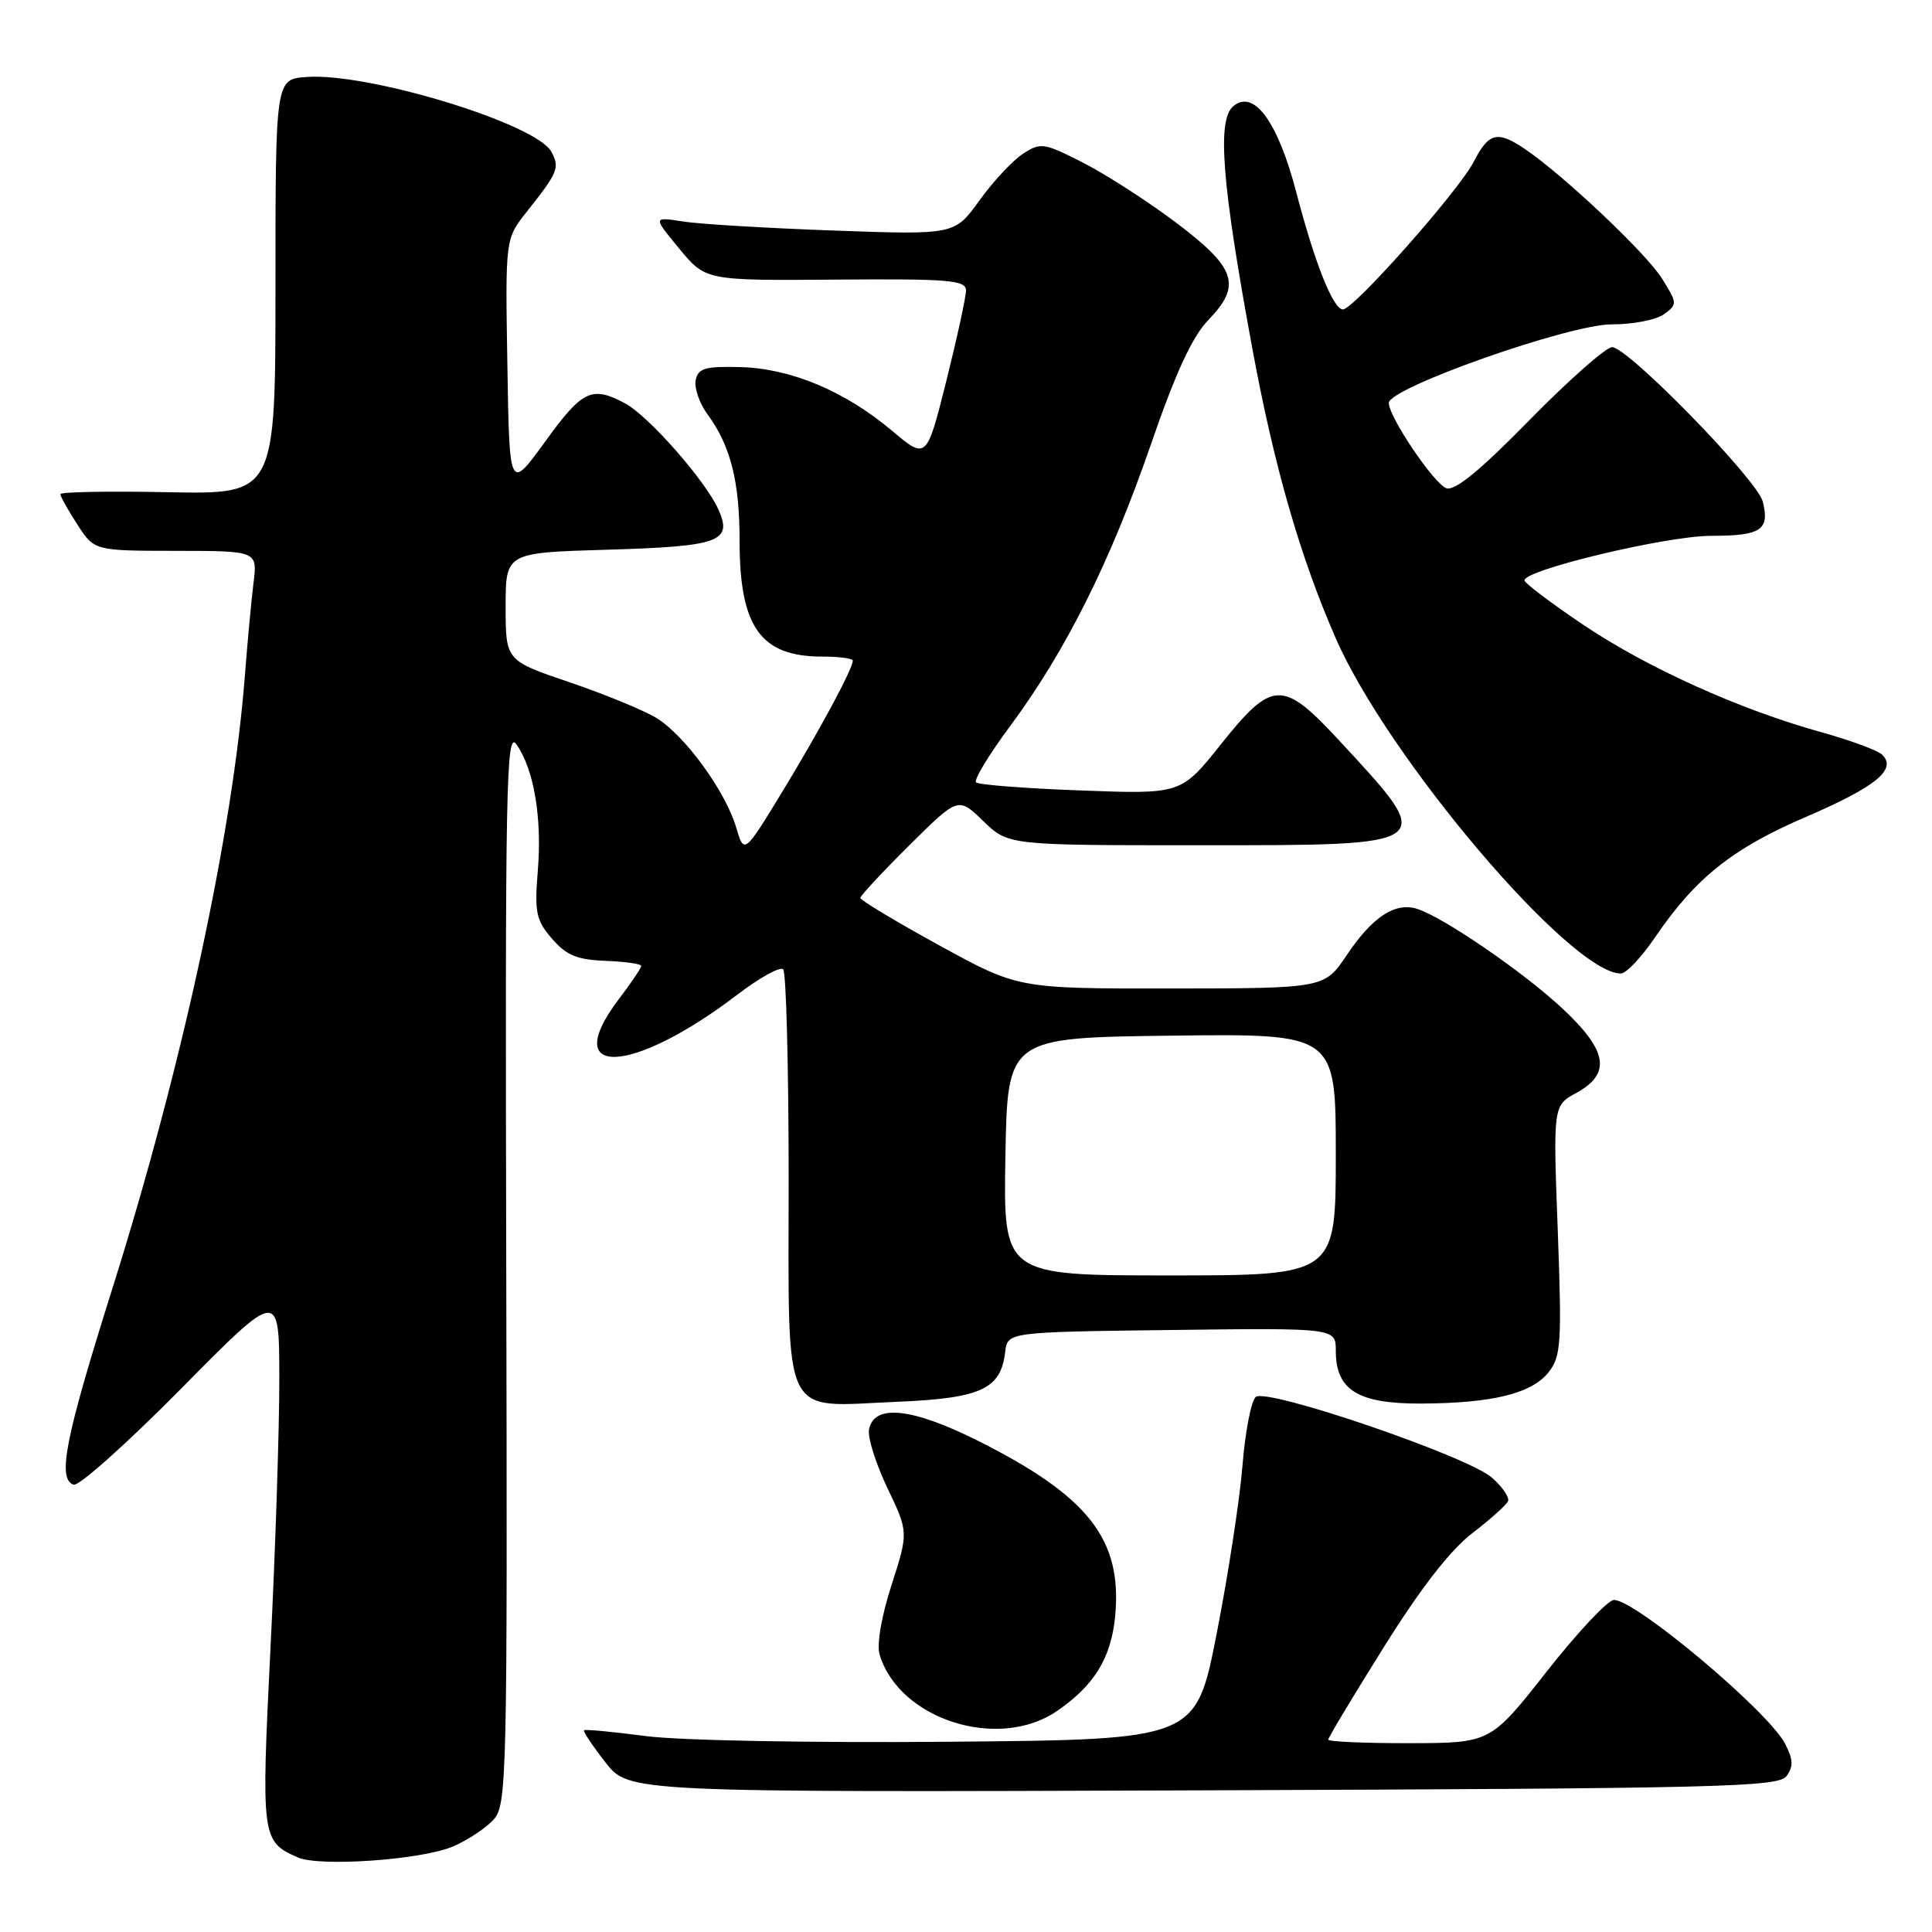 <?xml version="1.0" encoding="UTF-8" standalone="no"?>
<!DOCTYPE svg PUBLIC "-//W3C//DTD SVG 1.1//EN" "http://www.w3.org/Graphics/SVG/1.1/DTD/svg11.dtd" >
<svg xmlns="http://www.w3.org/2000/svg" xmlns:xlink="http://www.w3.org/1999/xlink" version="1.1" viewBox="0 0 256 256">
 <g >
 <path fill="currentColor"
d=" M 60.02 244.67 C 61.96 243.84 64.37 242.24 65.39 241.12 C 67.17 239.16 67.24 235.92 67.08 167.78 C 66.93 104.00 67.07 96.72 68.42 98.62 C 70.73 101.87 71.83 108.28 71.27 115.27 C 70.81 120.90 71.02 121.91 73.13 124.37 C 75.05 126.59 76.44 127.17 80.26 127.32 C 82.87 127.42 84.99 127.72 84.97 128.00 C 84.96 128.28 83.61 130.27 81.97 132.43 C 74.05 142.90 83.71 142.48 97.78 131.74 C 100.68 129.53 103.38 128.04 103.78 128.44 C 104.17 128.84 104.50 141.32 104.50 156.16 C 104.50 188.72 103.38 186.39 118.74 185.75 C 129.98 185.29 132.62 184.08 133.19 179.15 C 133.50 176.50 133.50 176.50 155.25 176.23 C 177.00 175.96 177.00 175.96 177.00 178.98 C 177.00 184.19 179.91 186.00 188.25 185.98 C 197.73 185.94 202.98 184.66 205.21 181.81 C 206.85 179.72 206.96 177.96 206.41 163.00 C 205.79 146.50 205.79 146.50 208.90 144.80 C 213.52 142.26 213.02 139.23 207.06 133.66 C 201.92 128.84 191.27 121.54 187.78 120.43 C 184.87 119.51 181.87 121.47 178.47 126.53 C 175.50 130.96 175.50 130.96 155.20 130.98 C 134.90 131.00 134.90 131.00 124.45 125.26 C 118.70 122.11 114.00 119.28 114.00 118.98 C 114.00 118.69 116.92 115.55 120.49 112.01 C 126.97 105.58 126.97 105.58 130.28 108.79 C 133.60 112.00 133.60 112.00 158.68 112.00 C 190.75 112.00 190.48 112.20 177.44 98.11 C 169.96 90.03 168.59 90.08 161.78 98.62 C 156.50 105.24 156.50 105.24 143.21 104.74 C 135.90 104.47 129.65 103.99 129.33 103.67 C 129.01 103.35 131.04 99.99 133.85 96.21 C 141.22 86.27 147.15 74.39 152.46 59.00 C 155.80 49.32 157.97 44.61 160.14 42.37 C 164.59 37.76 163.79 35.47 155.65 29.36 C 151.88 26.54 146.37 23.00 143.40 21.50 C 138.29 18.91 137.88 18.85 135.53 20.39 C 134.17 21.28 131.58 24.06 129.78 26.56 C 126.50 31.12 126.50 31.12 110.50 30.55 C 101.70 30.23 92.70 29.70 90.51 29.35 C 86.51 28.72 86.51 28.72 90.01 32.95 C 93.50 37.18 93.50 37.18 110.75 37.05 C 125.82 36.93 128.00 37.12 128.00 38.49 C 128.00 39.35 126.82 44.76 125.39 50.49 C 122.77 60.93 122.77 60.93 118.14 57.03 C 111.92 51.80 104.74 48.80 98.03 48.64 C 93.43 48.52 92.50 48.80 92.18 50.37 C 91.98 51.40 92.67 53.43 93.73 54.87 C 96.81 59.07 98.00 63.77 98.00 71.70 C 98.00 83.09 100.79 87.00 108.93 87.00 C 111.17 87.00 113.00 87.24 113.00 87.54 C 113.00 88.62 108.66 96.68 103.69 104.86 C 98.60 113.21 98.60 113.21 97.55 109.65 C 96.13 104.83 90.72 97.41 86.97 95.13 C 85.29 94.11 80.11 91.98 75.46 90.40 C 67.00 87.53 67.00 87.53 67.00 80.38 C 67.00 73.23 67.00 73.23 80.48 72.84 C 95.41 72.40 97.13 71.77 95.16 67.44 C 93.39 63.58 85.90 55.08 82.80 53.43 C 78.40 51.10 77.18 51.68 72.23 58.52 C 67.50 65.04 67.50 65.04 67.23 48.34 C 66.95 31.65 66.95 31.65 69.79 28.07 C 73.94 22.84 74.20 22.23 73.06 20.11 C 71.07 16.40 48.82 9.60 40.62 10.20 C 36.50 10.50 36.50 10.50 36.50 38.00 C 36.50 65.50 36.50 65.50 22.25 65.22 C 14.41 65.06 8.00 65.18 8.00 65.48 C 8.00 65.78 9.01 67.59 10.25 69.50 C 12.50 72.98 12.50 72.98 23.31 72.99 C 34.12 73.00 34.12 73.00 33.59 77.25 C 33.30 79.59 32.79 85.10 32.45 89.50 C 30.84 110.42 24.15 141.35 14.87 170.80 C 8.63 190.59 7.57 195.96 9.75 196.73 C 10.44 196.97 16.85 191.24 24.00 184.00 C 37.00 170.84 37.00 170.84 37.01 182.67 C 37.02 189.18 36.50 205.17 35.85 218.20 C 34.59 243.61 34.65 244.00 39.47 246.12 C 42.38 247.39 55.86 246.44 60.02 244.67 Z  M 236.71 235.35 C 237.66 234.08 237.62 233.17 236.53 231.05 C 234.31 226.76 216.74 212.00 213.86 212.00 C 213.06 212.00 209.05 216.27 204.95 221.48 C 197.50 230.96 197.50 230.96 186.75 230.98 C 180.84 230.99 176.00 230.78 176.00 230.51 C 176.00 230.24 179.31 224.73 183.36 218.26 C 188.27 210.41 192.18 205.38 195.11 203.14 C 197.52 201.29 199.65 199.37 199.83 198.89 C 200.02 198.40 199.06 197.01 197.71 195.81 C 194.54 192.99 167.90 183.88 166.40 185.10 C 165.79 185.60 164.99 189.71 164.63 194.25 C 164.26 198.79 162.72 208.80 161.21 216.50 C 158.46 230.50 158.46 230.50 125.98 230.79 C 107.38 230.95 90.12 230.63 85.58 230.04 C 81.23 229.47 77.55 229.12 77.39 229.27 C 77.24 229.42 78.52 231.34 80.22 233.52 C 83.32 237.50 83.32 237.50 159.41 237.23 C 228.00 236.98 235.62 236.80 236.71 235.35 Z  M 140.01 226.75 C 144.96 223.38 147.23 219.71 147.76 214.19 C 148.74 203.99 144.25 198.26 129.54 190.89 C 120.81 186.52 115.80 186.01 115.15 189.41 C 114.95 190.47 116.05 193.96 117.59 197.18 C 120.38 203.03 120.38 203.03 118.13 210.03 C 116.78 214.22 116.15 217.93 116.56 219.27 C 119.17 227.85 132.26 232.02 140.01 226.75 Z  M 219.27 124.25 C 224.64 116.35 229.52 112.45 239.26 108.26 C 248.53 104.27 251.37 101.97 249.42 100.02 C 248.84 99.44 245.24 98.11 241.40 97.04 C 230.53 94.03 218.24 88.48 209.75 82.76 C 205.49 79.89 202.00 77.25 202.00 76.90 C 202.00 75.50 220.86 71.00 226.73 71.00 C 233.36 71.00 234.52 70.23 233.58 66.47 C 232.86 63.58 215.71 46.00 213.61 46.00 C 212.81 46.00 207.89 50.34 202.68 55.65 C 196.10 62.37 192.74 65.11 191.64 64.69 C 189.97 64.05 184.05 55.28 184.02 53.40 C 183.98 51.41 207.94 42.97 213.56 42.98 C 216.34 42.99 219.45 42.39 220.48 41.64 C 222.28 40.32 222.27 40.18 220.21 36.89 C 218.12 33.55 207.13 23.17 202.08 19.76 C 198.40 17.27 197.28 17.55 195.27 21.44 C 193.29 25.30 179.37 41.00 177.95 41.00 C 176.65 41.00 174.22 34.88 171.77 25.50 C 169.33 16.14 166.16 11.79 163.43 14.06 C 161.23 15.88 161.89 24.29 165.98 46.39 C 168.84 61.83 172.26 73.73 176.96 84.50 C 183.91 100.45 208.15 128.98 214.77 129.00 C 215.47 129.00 217.49 126.86 219.27 124.25 Z  M 133.22 153.25 C 133.50 137.50 133.50 137.50 155.25 137.23 C 177.00 136.96 177.00 136.96 177.00 152.98 C 177.00 169.00 177.00 169.00 154.97 169.00 C 132.95 169.00 132.95 169.00 133.22 153.25 Z "/>
</g>
</svg>